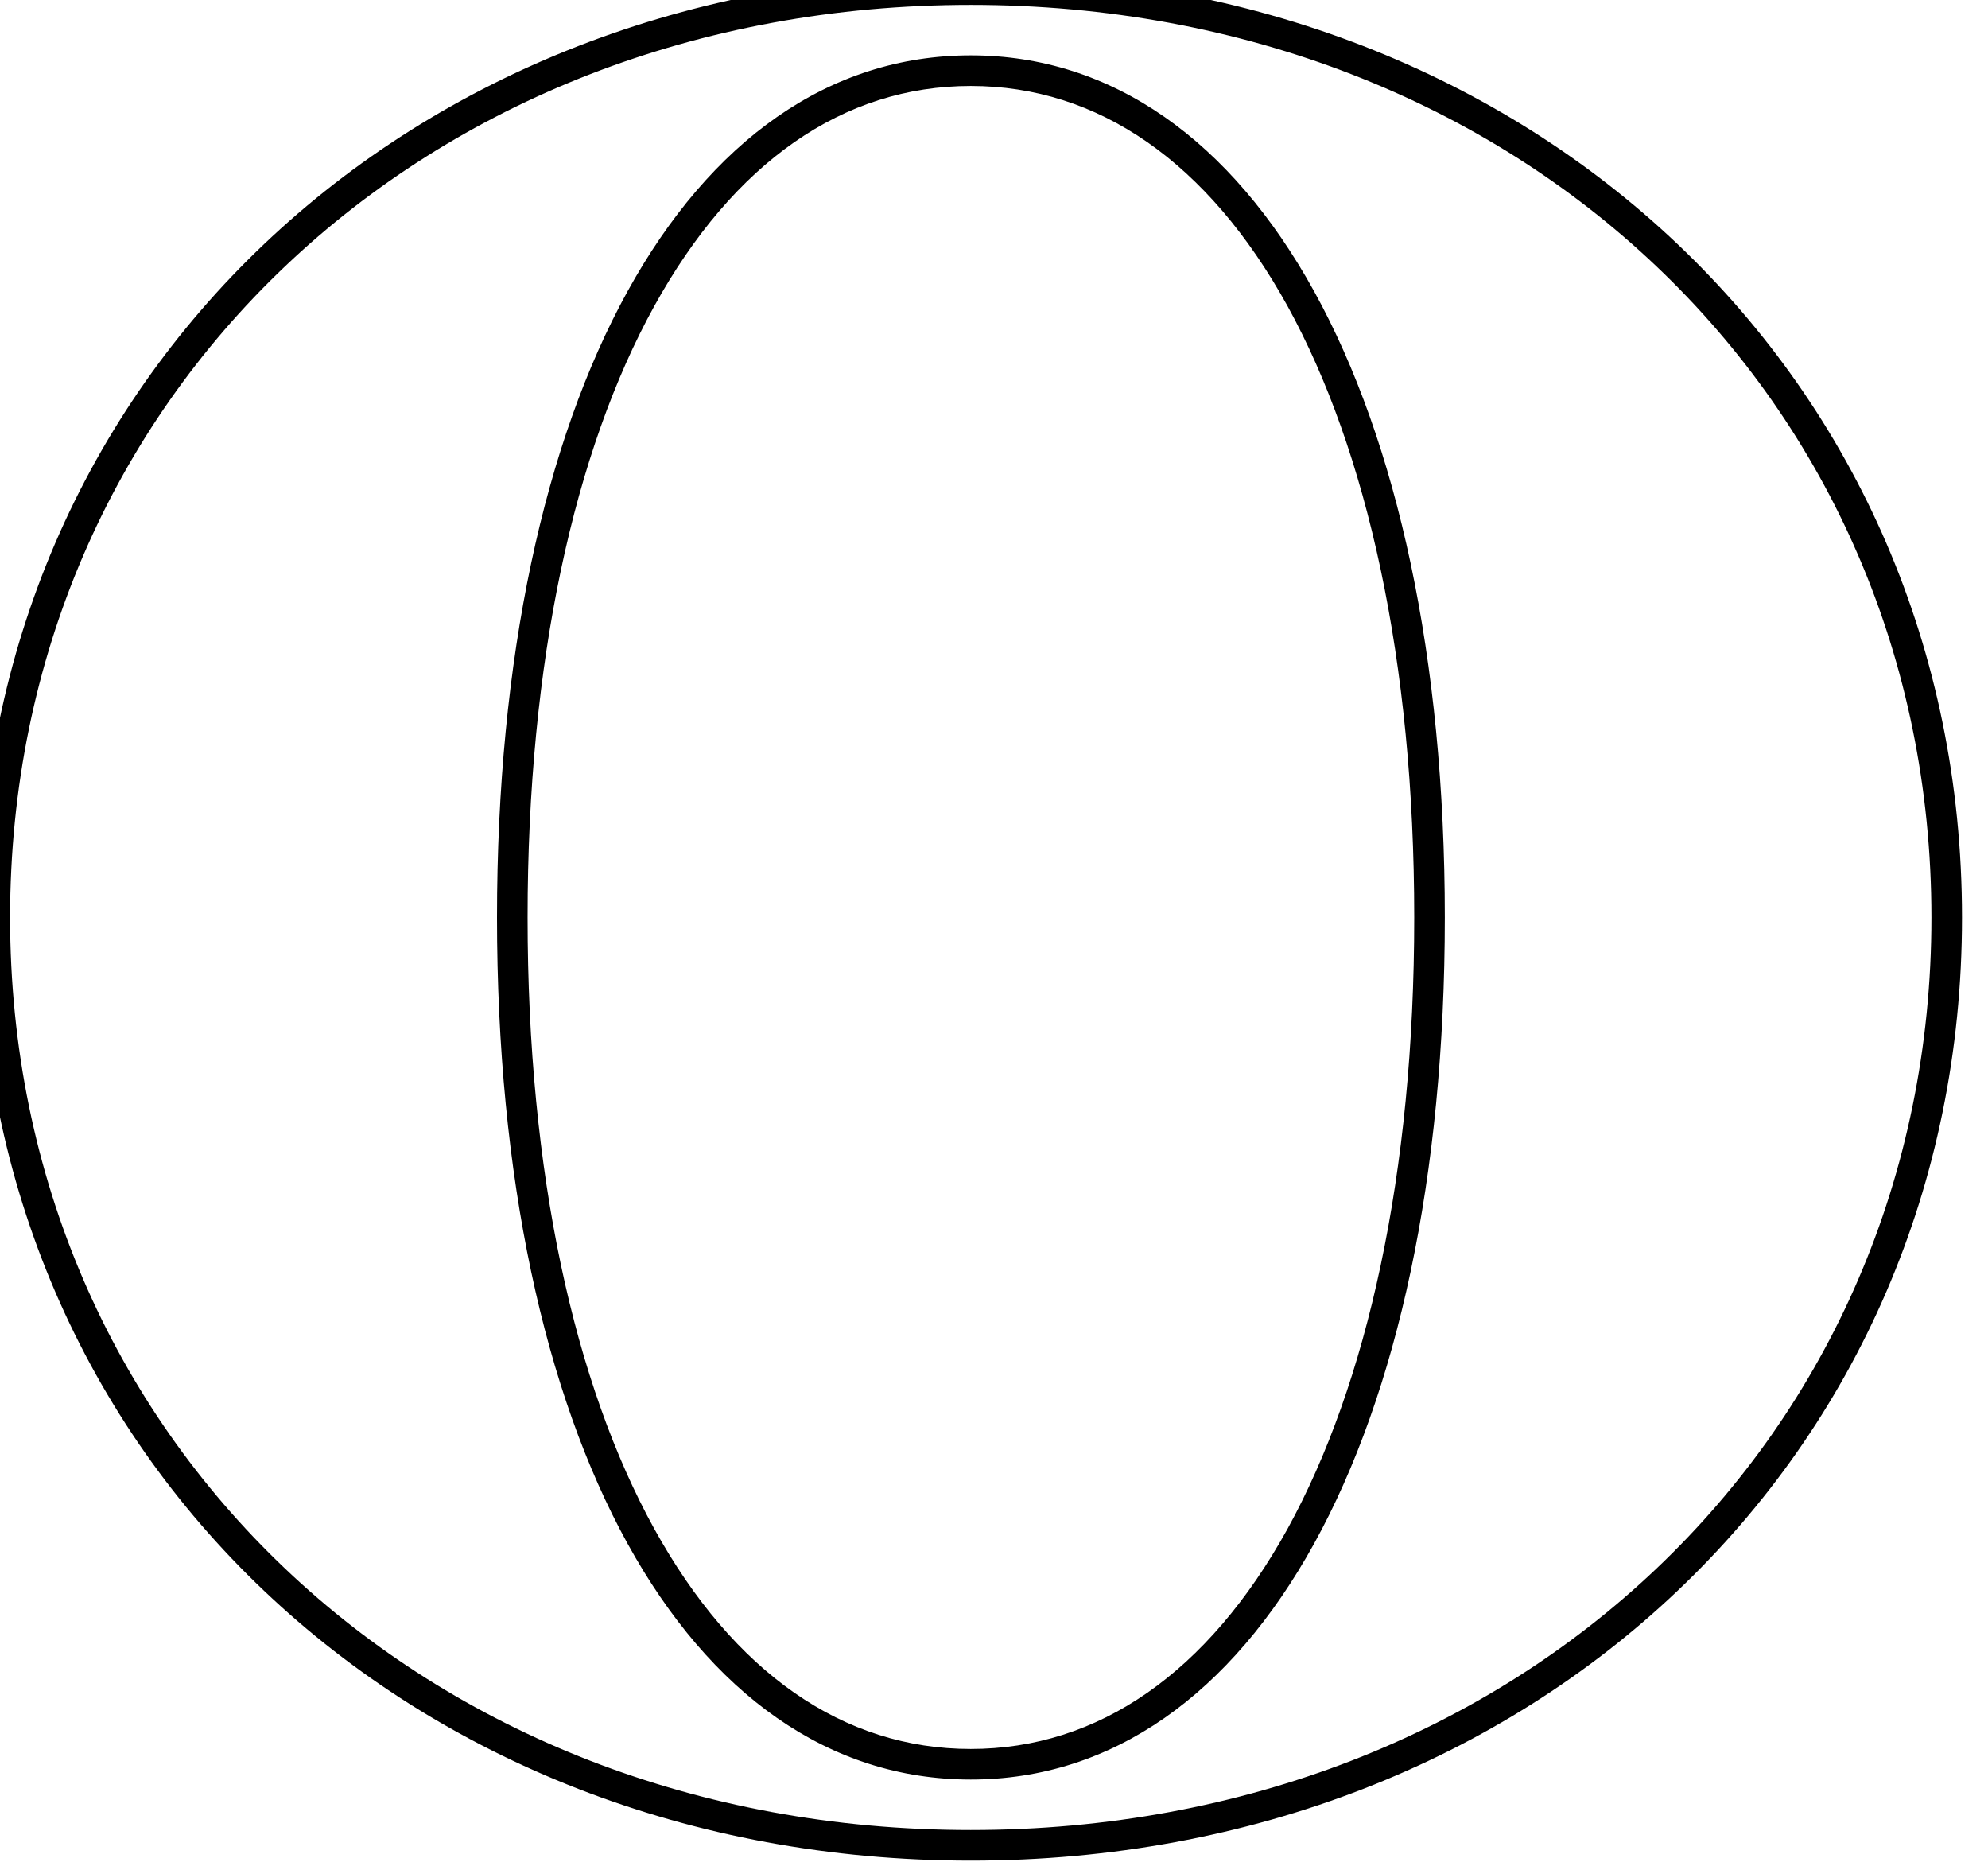<svg width="65" height="61" viewBox="0 0 65 61"  xmlns="http://www.w3.org/2000/svg" xmlns:xlink="http://www.w3.org/1999/xlink">

	<path id="Stroke" d="M31.74 60.82C13.34 60.82 -0.67 47.58 -0.67 29.99C-0.67 12.4 13.34 -0.84 31.74 -0.84C50.15 -0.84 64.15 12.4 64.15 29.99C64.15 47.58 50.15 60.82 31.74 60.82ZM42.1 49.97C44.7 45.24 46.24 38.38 46.24 29.99C46.24 21.6 44.7 14.74 42.1 10.01C39.5 5.3 35.91 2.81 31.74 2.81C27.57 2.81 23.99 5.3 21.39 10.01C18.78 14.74 17.25 21.6 17.25 29.99C17.25 38.38 18.78 45.24 21.39 49.97C23.99 54.68 27.57 57.17 31.74 57.17C35.91 57.17 39.5 54.68 42.1 49.97ZM0.33 29.99C0.33 46.98 13.84 59.82 31.74 59.82C49.64 59.82 63.15 46.98 63.15 29.99C63.15 13 49.64 0.16 31.74 0.16C13.84 0.16 0.33 13 0.33 29.99ZM47.24 29.99C47.24 46.98 41.02 58.17 31.74 58.17C22.46 58.17 16.25 46.98 16.25 29.99C16.25 13 22.46 1.81 31.74 1.81C41.02 1.81 47.24 13 47.24 29.99Z" fill-opacity="1" fill-rule="evenodd"/>
</svg>
